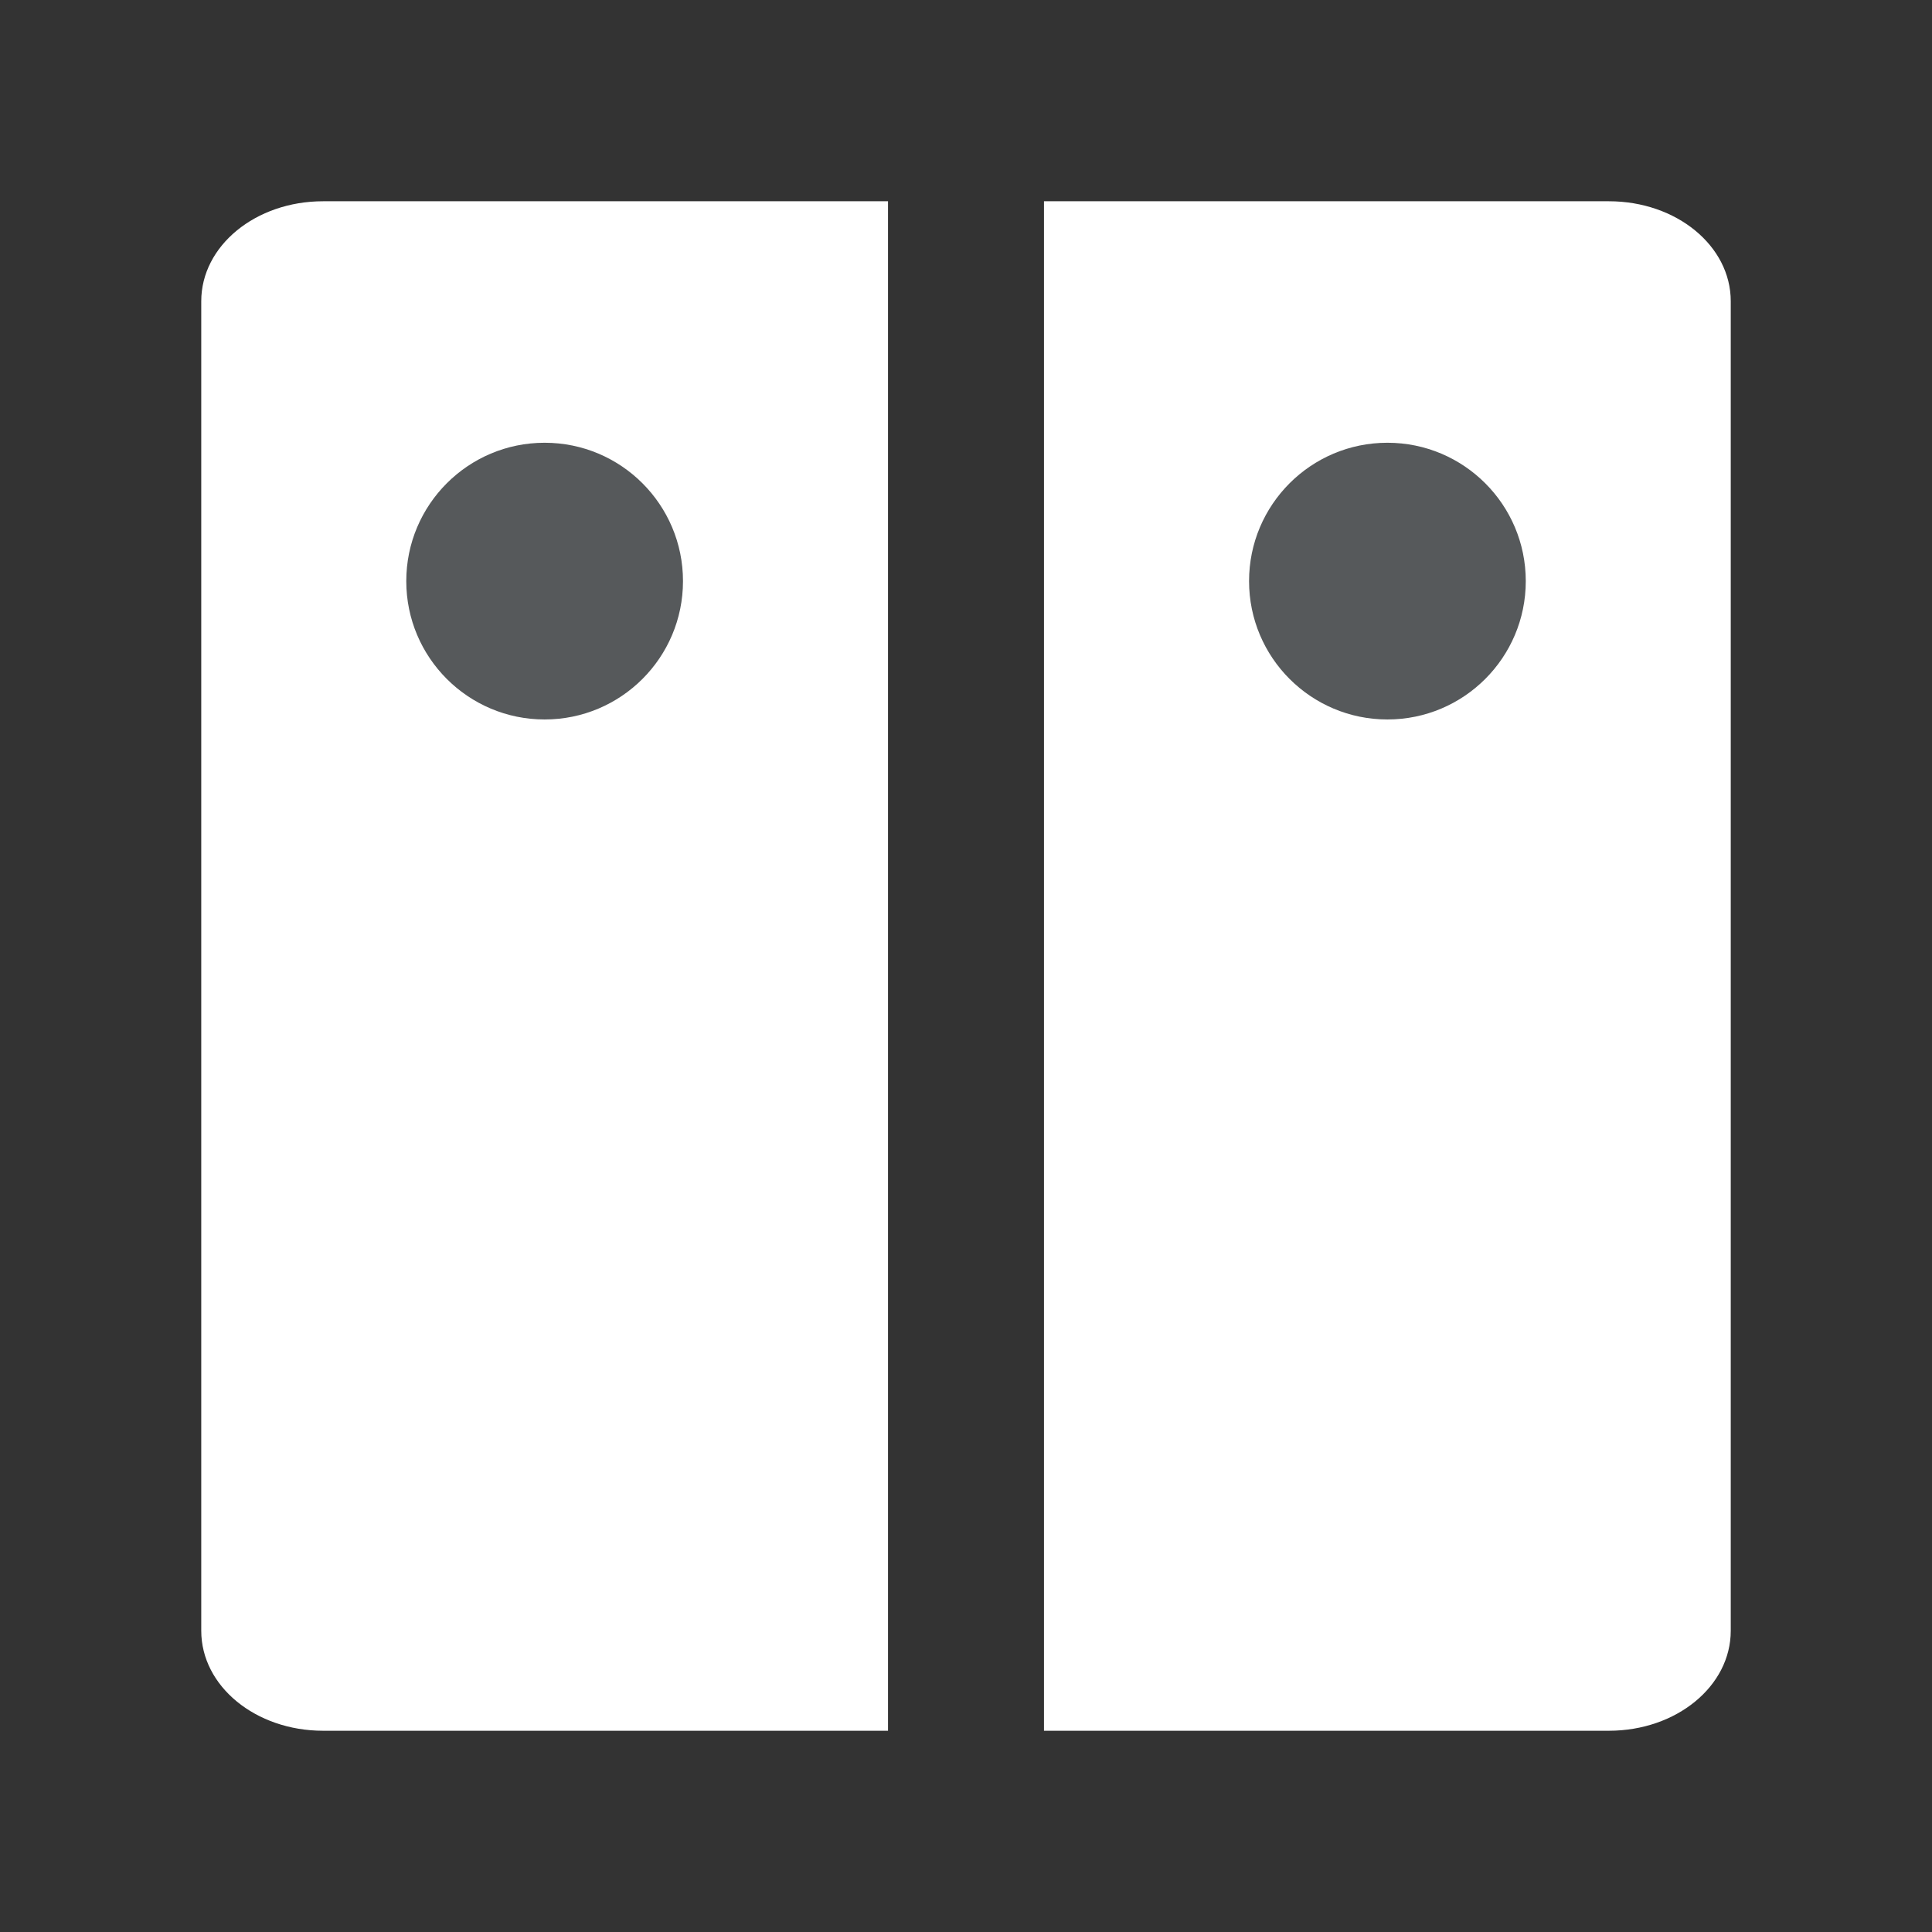 <svg xmlns="http://www.w3.org/2000/svg" xml:space="preserve" width="192" height="192"><rect width="100%" height="100%" fill="#333333" stroke="none"/><path fill="#fff" d="M88.25 172H32.108C25.4 172 20 167.57 20 162.065V29.935c0-5.503 5.4-9.934 12.108-9.934H88.25M103.75 172h56.142c6.708 0 12.108-4.43 12.108-9.935V29.935c0-5.503-5.4-9.934-12.108-9.934H103.75"/><circle cx="54.125" cy="57.75" r="13.75" fill="#56595b"/><circle cx="137.88" cy="57.75" r="13.75" fill="#56595b"/></svg>